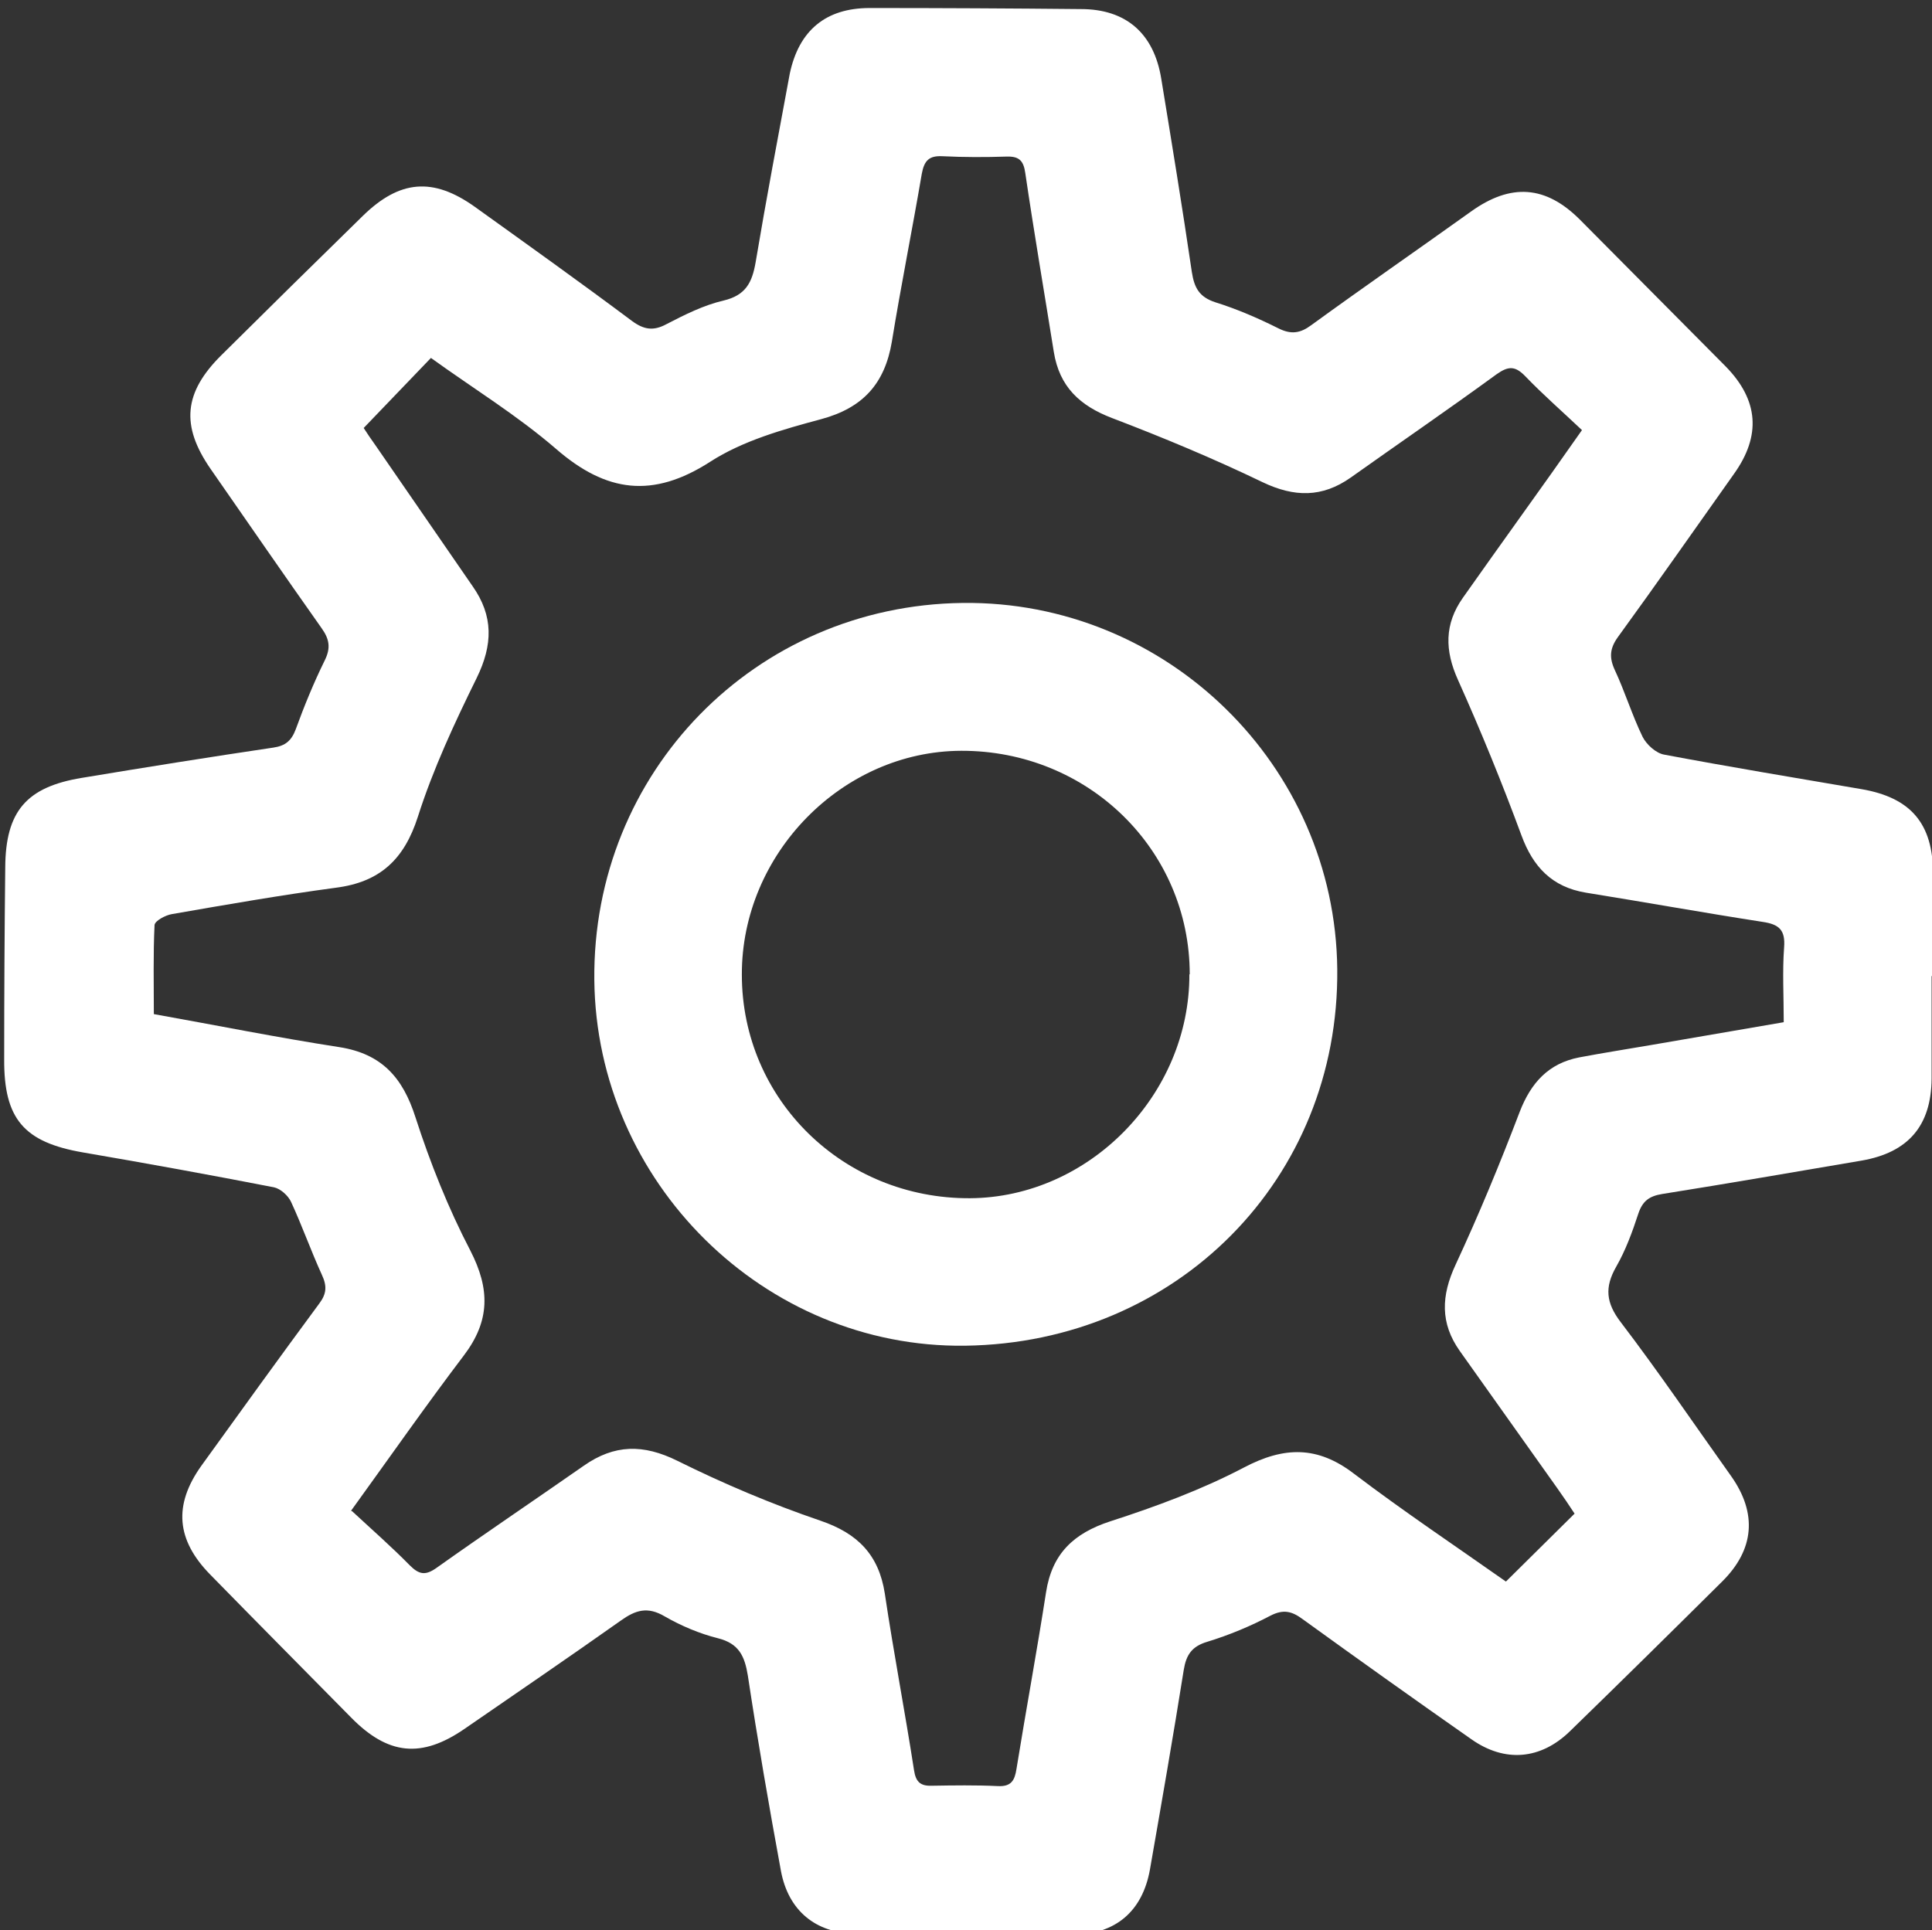 <?xml version="1.0" encoding="UTF-8" standalone="no"?>
<svg
   xmlns:dc="http://purl.org/dc/elements/1.1/"
   xmlns:cc="http://creativecommons.org/ns#"
   xmlns:rdf="http://www.w3.org/1999/02/22-rdf-syntax-ns#"
   xmlns:svg="http://www.w3.org/2000/svg"
   xmlns="http://www.w3.org/2000/svg"
   xmlns:sodipodi="http://sodipodi.sourceforge.net/DTD/sodipodi-0.dtd"
   xmlns:inkscape="http://www.inkscape.org/namespaces/inkscape"
   id="Capa_2"
   data-name="Capa 2"
   viewBox="0 0 54.87 54.83"
   version="1.1"
   sodipodi:docname="gear_serv.svg"
   inkscape:version="1.0.2 (e86c870879, 2021-01-15, custom)"
   width="54.87"
   height="54.83">
  <rect x="0" y="0" width="54.87" height="54.83" fill="#333333" stroke="none"/>
  <sodipodi:namedview
     pagecolor="#ffffff"
     bordercolor="#666666"
     borderopacity="1"
     objecttolerance="10"
     gridtolerance="10"
     guidetolerance="10"
     inkscape:pageopacity="0"
     inkscape:pageshadow="2"
     inkscape:window-width="1920"
     inkscape:window-height="1017"
     id="namedview18"
     showgrid="false"
     inkscape:zoom="6.2071749"
     inkscape:cx="51.899643"
     inkscape:cy="19.847283"
     inkscape:window-x="-8"
     inkscape:window-y="-8"
     inkscape:window-maximized="1"
     inkscape:current-layer="g14"
     inkscape:document-rotation="0" />
  <defs
     id="defs4">
    <style
       id="style2">
      .cls-1 {
        fill: #fff;
      }
    </style>
  </defs>
  <g
     id="g14"
     style="fill:#000000">
    <g
       id="g863"
       transform="translate(-20.961,0.228)"
       style="fill:#ffffff">
      <path
         class="cls-1"
         d="m 75.82,27.5 c 0,0.97 0,1.94 0,2.91 -0.01,1.35 -0.67,2.1 -1.98,2.33 -1.89,0.32 -3.78,0.65 -5.67,0.95 -0.37,0.06 -0.56,0.2 -0.68,0.56 -0.17,0.52 -0.36,1.04 -0.63,1.51 -0.33,0.58 -0.29,1.02 0.13,1.57 1.09,1.43 2.1,2.92 3.14,4.38 0.74,1.05 0.66,2.08 -0.26,2.99 -1.43,1.42 -2.87,2.84 -4.32,4.25 -0.83,0.81 -1.85,0.9 -2.8,0.23 -1.6,-1.12 -3.2,-2.26 -4.79,-3.41 -0.31,-0.23 -0.55,-0.29 -0.92,-0.1 -0.57,0.3 -1.17,0.55 -1.79,0.74 -0.44,0.13 -0.6,0.37 -0.67,0.8 -0.3,1.89 -0.63,3.78 -0.96,5.67 -0.21,1.18 -0.97,1.84 -2.18,1.85 -2.06,0 -4.12,0 -6.18,-0.03 -1.13,-0.01 -1.91,-0.65 -2.12,-1.78 -0.34,-1.85 -0.66,-3.7 -0.94,-5.55 -0.09,-0.55 -0.25,-0.91 -0.85,-1.06 -0.52,-0.13 -1.04,-0.35 -1.51,-0.62 -0.49,-0.29 -0.83,-0.18 -1.25,0.12 -1.47,1.04 -2.95,2.05 -4.43,3.07 -1.23,0.85 -2.18,0.75 -3.23,-0.32 -1.33,-1.35 -2.67,-2.7 -4,-4.06 -0.96,-0.98 -1.05,-1.97 -0.25,-3.09 1.11,-1.54 2.22,-3.08 3.35,-4.61 0.21,-0.28 0.22,-0.5 0.07,-0.82 -0.31,-0.68 -0.56,-1.39 -0.87,-2.06 -0.08,-0.18 -0.3,-0.38 -0.49,-0.42 -1.8,-0.35 -3.61,-0.68 -5.42,-0.99 -1.68,-0.29 -2.25,-0.95 -2.24,-2.65 0,-1.82 0.01,-3.63 0.03,-5.45 0.01,-1.59 0.6,-2.28 2.17,-2.54 1.81,-0.3 3.62,-0.59 5.44,-0.86 0.35,-0.05 0.52,-0.2 0.64,-0.52 0.24,-0.66 0.51,-1.32 0.82,-1.95 0.18,-0.36 0.14,-0.61 -0.09,-0.93 -1.06,-1.5 -2.1,-3.01 -3.15,-4.52 -0.85,-1.23 -0.76,-2.17 0.31,-3.23 1.33,-1.32 2.67,-2.64 4.01,-3.95 1.05,-1.03 2,-1.11 3.19,-0.26 1.49,1.07 2.99,2.14 4.46,3.24 0.34,0.25 0.61,0.29 0.98,0.09 C 40.41,8.71 40.95,8.44 41.51,8.31 42.14,8.16 42.32,7.8 42.42,7.23 42.72,5.44 43.06,3.65 43.39,1.87 43.65,0.63 44.42,0 45.66,0 c 2,0 4,0.01 6,0.03 1.28,0 2.07,0.69 2.28,1.97 0.3,1.83 0.6,3.66 0.87,5.5 0.07,0.45 0.21,0.71 0.67,0.86 0.61,0.19 1.21,0.45 1.79,0.74 0.36,0.18 0.62,0.14 0.93,-0.09 1.5,-1.09 3.03,-2.15 4.54,-3.23 1.13,-0.81 2.12,-0.74 3.09,0.23 1.38,1.39 2.76,2.78 4.14,4.17 0.94,0.96 1.01,1.97 0.24,3.05 -1.1,1.55 -2.18,3.1 -3.3,4.64 -0.23,0.32 -0.25,0.58 -0.09,0.93 0.29,0.62 0.49,1.28 0.79,1.9 0.11,0.22 0.38,0.47 0.62,0.51 1.86,0.35 3.73,0.66 5.6,0.98 1.4,0.24 2.03,0.98 2.03,2.4 0,0.97 0,1.94 0,2.91 -0.01,0 -0.03,0 -0.04,0 z M 30.96,42.7 c 0.56,0.52 1.12,1.01 1.64,1.54 0.27,0.27 0.45,0.29 0.76,0.07 1.38,-0.98 2.79,-1.93 4.18,-2.9 0.87,-0.61 1.69,-0.62 2.66,-0.14 1.31,0.65 2.68,1.23 4.06,1.7 1.06,0.36 1.66,0.97 1.83,2.07 0.25,1.68 0.57,3.34 0.83,5.02 0.05,0.33 0.18,0.45 0.5,0.44 0.63,-0.01 1.25,-0.02 1.88,0.01 0.38,0.02 0.48,-0.16 0.53,-0.49 0.27,-1.67 0.58,-3.34 0.84,-5.02 0.17,-1.09 0.78,-1.67 1.82,-2.01 1.3,-0.42 2.6,-0.9 3.8,-1.53 1.14,-0.6 2.09,-0.62 3.13,0.18 1.41,1.07 2.89,2.06 4.31,3.06 0.67,-0.66 1.29,-1.28 1.95,-1.93 -0.15,-0.23 -0.32,-0.48 -0.49,-0.72 -0.92,-1.3 -1.85,-2.6 -2.77,-3.9 -0.56,-0.79 -0.53,-1.57 -0.12,-2.45 0.66,-1.42 1.26,-2.87 1.82,-4.34 0.32,-0.83 0.82,-1.38 1.69,-1.55 0.69,-0.13 1.39,-0.24 2.09,-0.36 1.22,-0.21 2.45,-0.42 3.72,-0.64 0,-0.75 -0.04,-1.44 0.01,-2.12 0.04,-0.5 -0.14,-0.66 -0.61,-0.73 C 69.34,25.7 67.68,25.4 66,25.13 65.04,24.97 64.5,24.4 64.17,23.5 c -0.55,-1.49 -1.15,-2.96 -1.8,-4.41 -0.38,-0.84 -0.39,-1.59 0.14,-2.34 0.55,-0.78 1.1,-1.55 1.65,-2.32 0.56,-0.78 1.12,-1.57 1.73,-2.44 -0.56,-0.53 -1.11,-1.01 -1.61,-1.53 -0.29,-0.3 -0.48,-0.29 -0.81,-0.06 -1.37,1 -2.77,1.96 -4.15,2.94 -0.81,0.57 -1.6,0.56 -2.5,0.13 C 55.43,12.8 53.99,12.2 52.55,11.65 51.63,11.3 51.05,10.76 50.89,9.77 50.62,8.08 50.33,6.39 50.08,4.69 50.03,4.33 49.9,4.21 49.55,4.22 48.94,4.24 48.34,4.24 47.73,4.21 47.35,4.19 47.21,4.33 47.14,4.71 46.87,6.3 46.55,7.88 46.29,9.48 c -0.2,1.19 -0.82,1.88 -2.01,2.2 -1.08,0.29 -2.22,0.61 -3.15,1.21 -1.63,1.05 -2.95,0.87 -4.37,-0.36 -1.11,-0.96 -2.37,-1.73 -3.56,-2.59 -0.65,0.68 -1.26,1.31 -1.91,1.99 0.09,0.14 0.21,0.32 0.34,0.5 0.92,1.33 1.83,2.66 2.75,3.99 0.6,0.85 0.58,1.67 0.12,2.61 -0.63,1.28 -1.24,2.59 -1.67,3.94 -0.39,1.22 -1.08,1.86 -2.33,2.02 -1.56,0.21 -3.11,0.48 -4.66,0.75 -0.18,0.03 -0.48,0.19 -0.49,0.31 -0.04,0.84 -0.02,1.68 -0.02,2.53 1.79,0.32 3.53,0.67 5.28,0.94 1.19,0.19 1.79,0.86 2.15,1.99 0.42,1.3 0.93,2.58 1.56,3.79 0.56,1.09 0.56,1.99 -0.18,2.97 -1.07,1.41 -2.09,2.87 -3.21,4.42 z"
         id="path8"
         style="fill:#ffffff" />
      <path
         class="cls-1"
         d="M 48.36,38 C 42.67,38.07 37.9,33.36 37.84,27.61 37.78,21.71 42.41,16.97 48.3,16.9 54.09,16.83 58.88,21.51 58.94,27.3 59,33.26 54.39,37.92 48.37,38 Z m 6.39,-10.55 c 0,-3.54 -2.89,-6.36 -6.49,-6.35 -3.38,0.01 -6.24,2.93 -6.23,6.36 0,3.55 2.89,6.37 6.48,6.35 3.38,-0.02 6.24,-2.94 6.23,-6.36 z"
         id="path10"
         style="fill:#ffffff" />
    </g>
  </g>
</svg>
